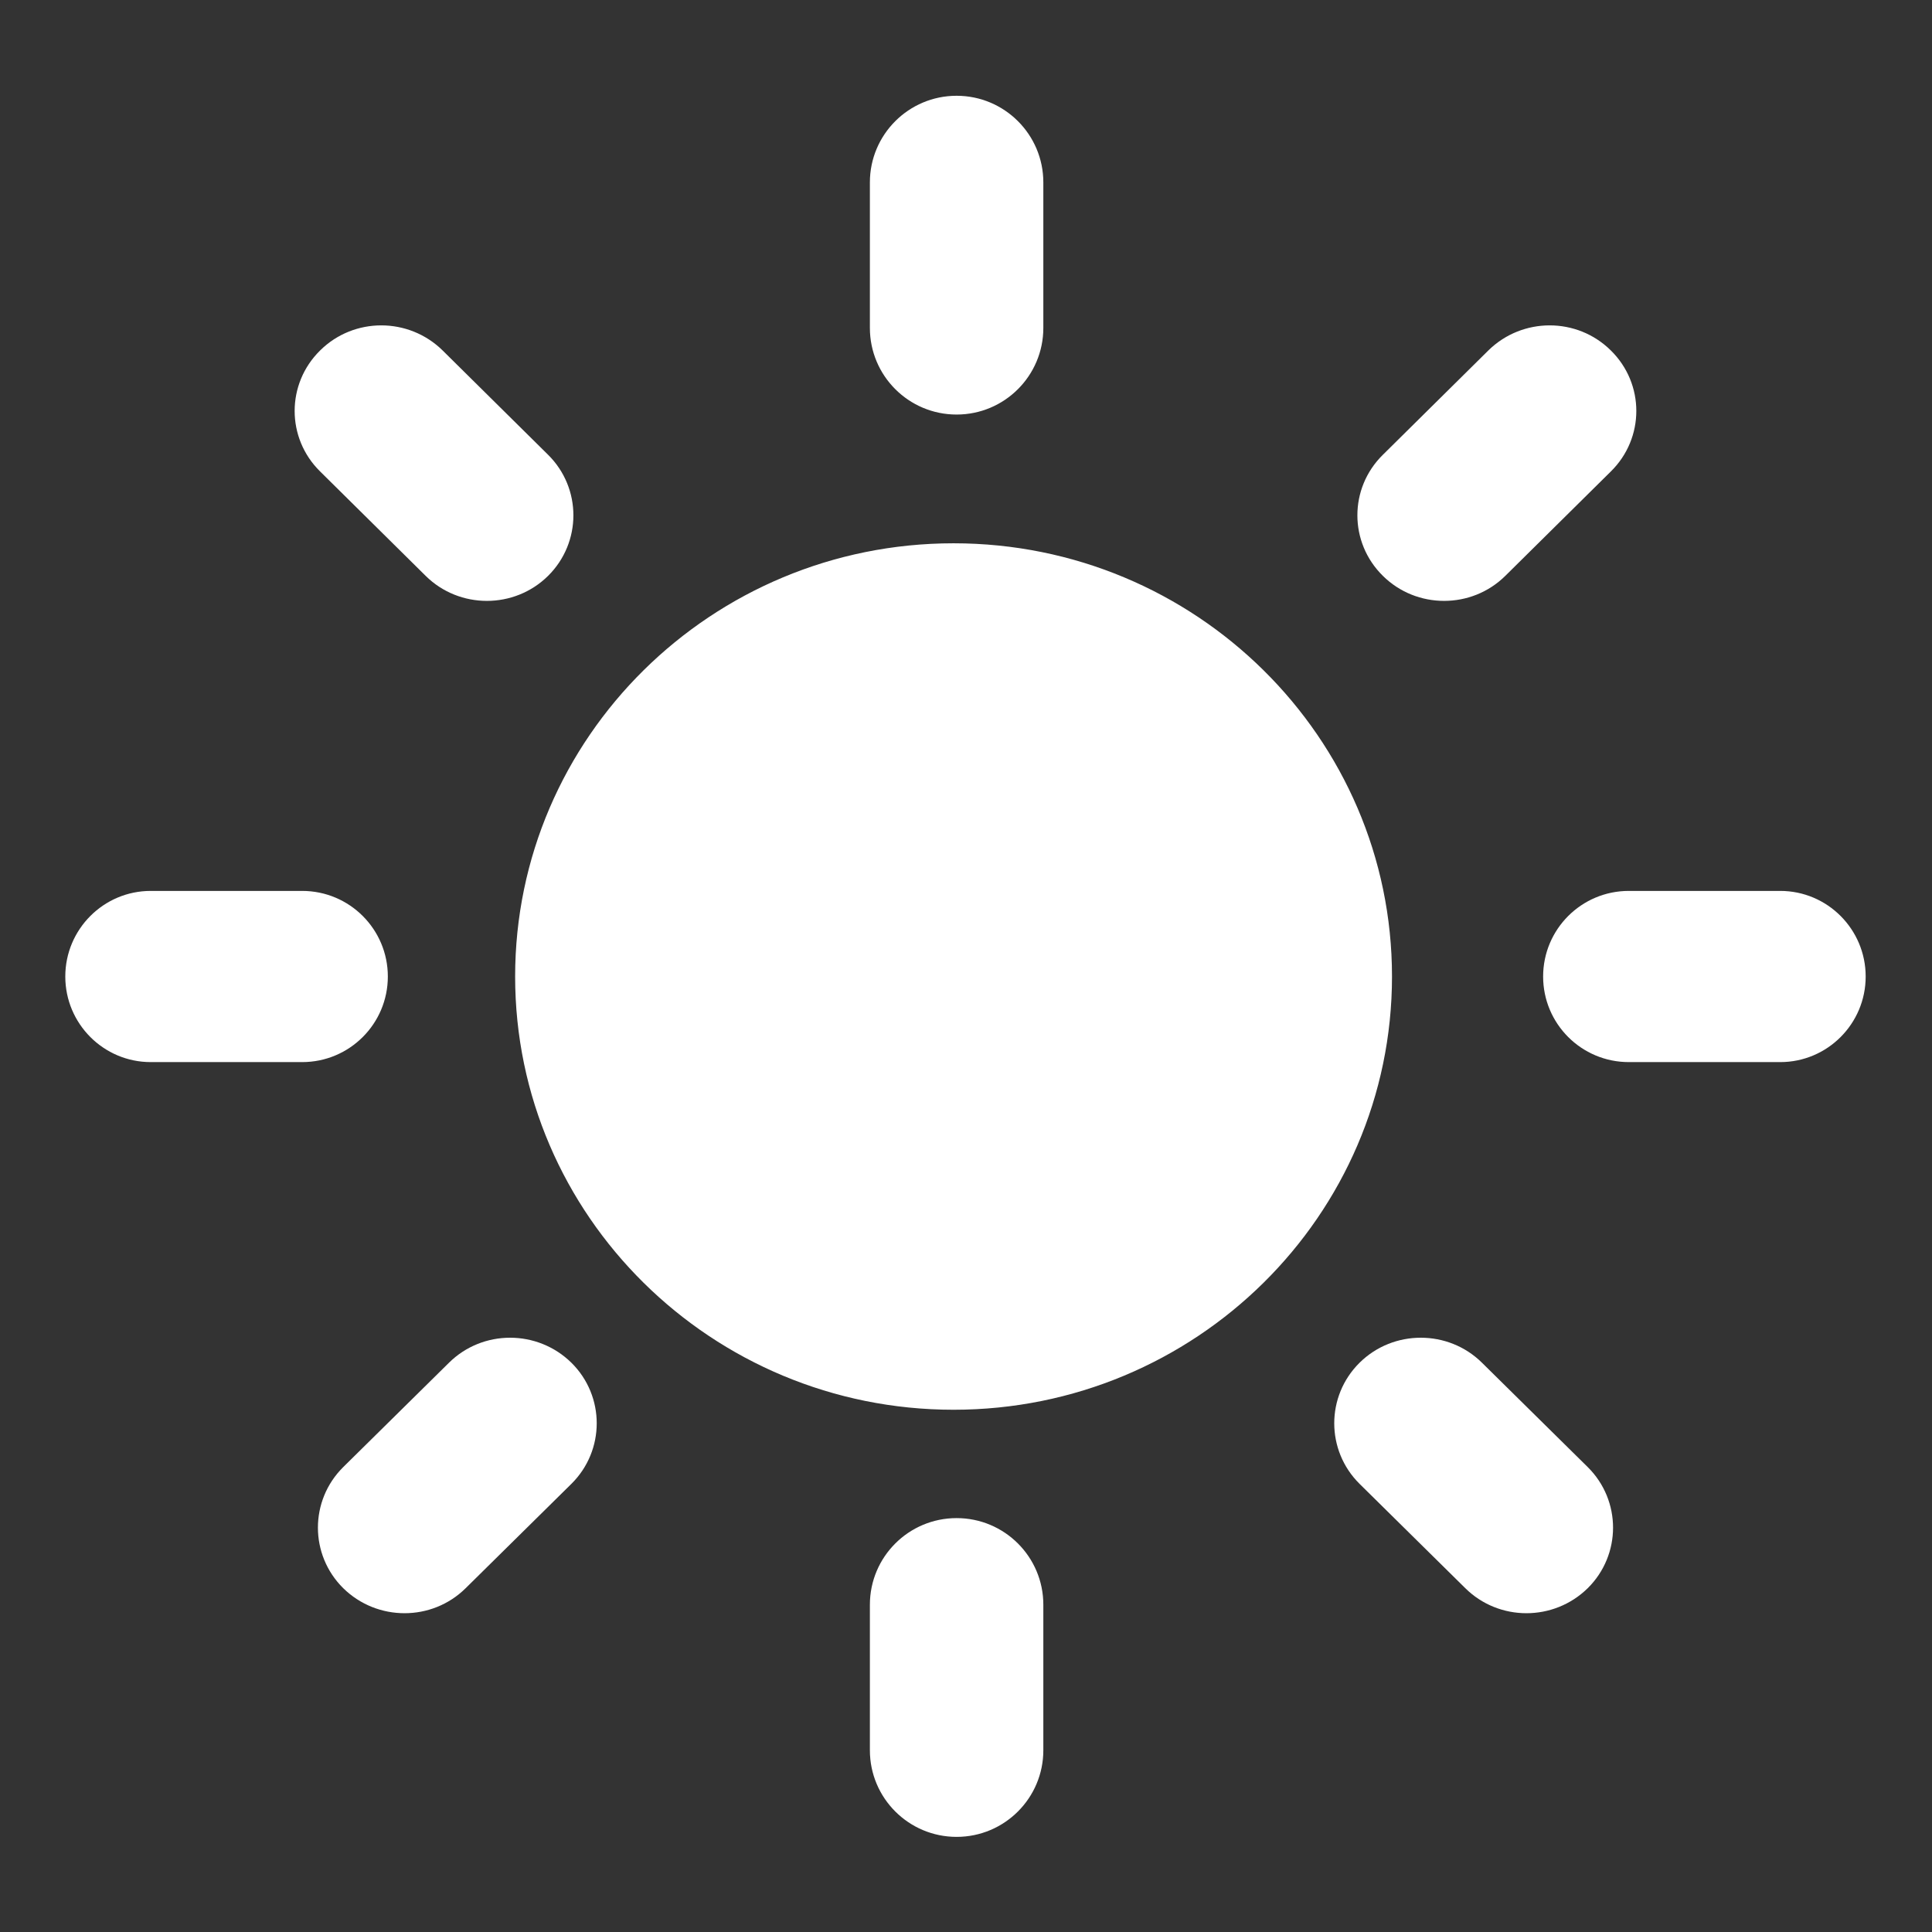 <?xml version="1.0" encoding="UTF-8" standalone="no"?>
<!DOCTYPE svg PUBLIC "-//W3C//DTD SVG 1.1//EN" "http://www.w3.org/Graphics/SVG/1.1/DTD/svg11.dtd">
<svg width="100%" height="100%" viewBox="0 0 512 512" version="1.1" xmlns="http://www.w3.org/2000/svg" xmlns:xlink="http://www.w3.org/1999/xlink" xml:space="preserve" xmlns:serif="http://www.serif.com/" style="fill-rule:evenodd;clip-rule:evenodd;stroke-linejoin:round;stroke-miterlimit:2;">
    <rect x="0" y="0" width="512" height="512" fill="#333333" stroke="none"/>
    <g id="Sun-Icon" transform="matrix(6.72,0,0,6.72,-11617.1,-3675.06)">
        <path d="M1769.88,610.168C1769.88,608.282 1768.35,606.752 1766.46,606.752C1764.57,606.752 1763.04,608.282 1763.04,610.168L1763.04,615.907C1763.04,617.792 1764.57,619.323 1766.46,619.323C1768.35,619.323 1769.88,617.792 1769.88,615.907L1769.88,610.168ZM1751.27,605.4C1752.6,604.082 1752.6,601.943 1751.27,600.626C1749.93,599.309 1747.77,599.309 1746.44,600.626L1742.27,604.741C1740.94,606.059 1740.94,608.198 1742.27,609.515C1743.61,610.832 1745.77,610.832 1747.1,609.515L1751.27,605.4ZM1782.35,605.4C1781.02,604.082 1781.02,601.943 1782.35,600.626C1783.68,599.309 1785.85,599.309 1787.18,600.626L1791.35,604.741C1792.68,606.059 1792.68,608.198 1791.35,609.515C1790.01,610.832 1787.85,610.832 1786.52,609.515L1782.35,605.4ZM1766.34,568.309C1775.88,568.309 1783.63,575.965 1783.63,585.394C1783.63,594.823 1775.88,602.479 1766.34,602.479C1756.8,602.479 1749.05,594.823 1749.05,585.394C1749.05,575.965 1756.8,568.309 1766.34,568.309ZM1740.65,582.018C1742.52,582.018 1744.03,583.531 1744.03,585.394C1744.03,587.257 1742.52,588.769 1740.65,588.769L1734.68,588.769C1732.82,588.769 1731.31,587.257 1731.31,585.394C1731.31,583.531 1732.82,582.018 1734.68,582.018L1740.65,582.018ZM1798.94,588.769L1792.97,588.769C1791.1,588.769 1789.59,587.257 1789.59,585.394C1789.59,583.531 1791.1,582.018 1792.97,582.018L1798.94,582.018C1800.8,582.018 1802.31,583.531 1802.31,585.394C1802.31,587.257 1800.8,588.769 1798.94,588.769ZM1745.52,569.592C1746.85,570.91 1749.02,570.91 1750.35,569.593C1751.68,568.275 1751.68,566.136 1750.35,564.819L1746.19,560.704C1744.85,559.386 1742.69,559.386 1741.36,560.704C1740.02,562.021 1740.02,564.16 1741.36,565.477L1745.52,569.592ZM1788.1,569.592C1786.77,570.91 1784.6,570.91 1783.27,569.593C1781.93,568.275 1781.93,566.136 1783.27,564.819L1787.43,560.704C1788.77,559.386 1790.93,559.386 1792.26,560.704C1793.6,562.021 1793.6,564.16 1792.26,565.477L1788.1,569.592ZM1769.88,554.077C1769.88,552.192 1768.35,550.661 1766.46,550.661C1764.57,550.661 1763.04,552.192 1763.04,554.077L1763.04,559.816C1763.04,561.701 1764.57,563.232 1766.46,563.232C1768.35,563.232 1769.88,561.701 1769.88,559.816L1769.88,554.077Z" style="fill:white;"/>
    </g>
</svg>

